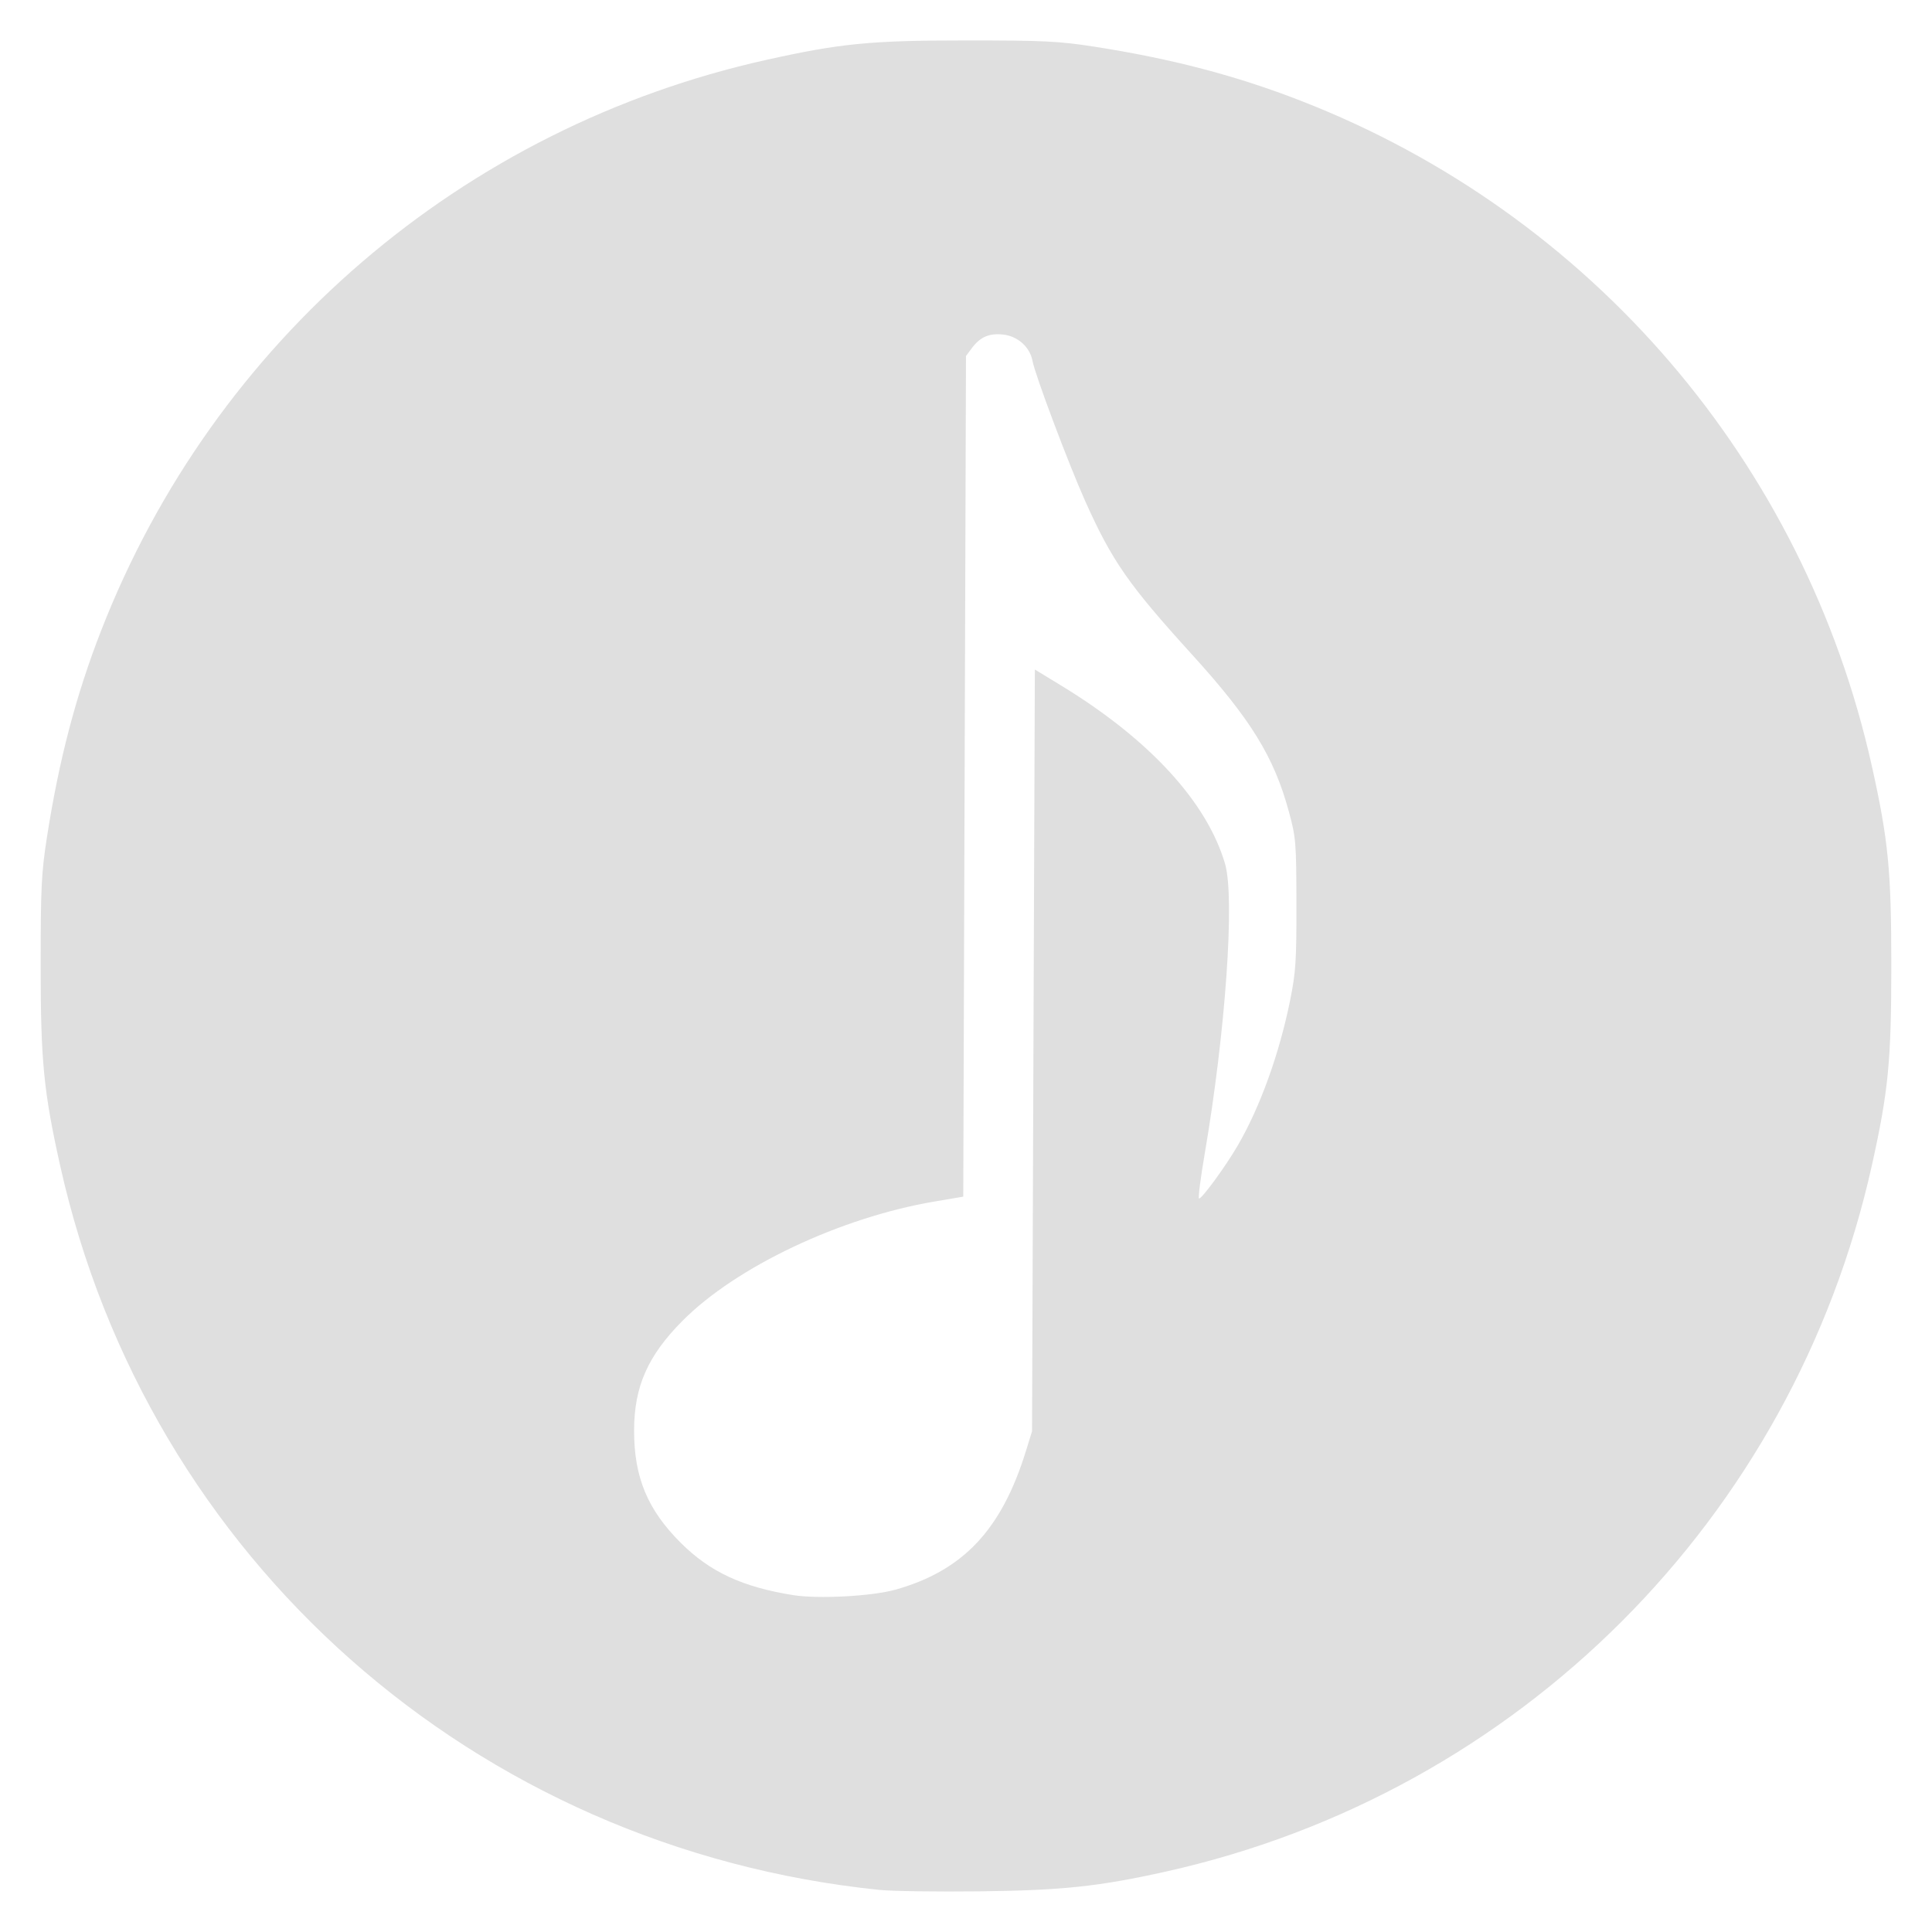 <?xml version="1.0" encoding="UTF-8" standalone="no"?>
<svg
   width="64"
   height="64"
   version="1.1"
   id="svg73"
   sodipodi:docname="byte.svg"
   inkscape:version="1.4.2 (ebf0e940d0, 2025-05-08)"
   xmlns:inkscape="http://www.inkscape.org/namespaces/inkscape"
   xmlns:sodipodi="http://sodipodi.sourceforge.net/DTD/sodipodi-0.dtd"
   xmlns="http://www.w3.org/2000/svg"
   xmlns:svg="http://www.w3.org/2000/svg"
   xmlns:rdf="http://www.w3.org/1999/02/22-rdf-syntax-ns#"
   xmlns:cc="http://creativecommons.org/ns#"
   xmlns:dc="http://purl.org/dc/elements/1.1/">
  <sodipodi:namedview
     pagecolor="#f5f7fa"
     bordercolor="#666666"
     borderopacity="1"
     objecttolerance="10"
     gridtolerance="10"
     guidetolerance="10"
     inkscape:pageopacity="0"
     inkscape:pageshadow="2"
     inkscape:window-width="1377"
     inkscape:window-height="886"
     id="namedview75"
     showgrid="false"
     inkscape:zoom="6.2890624"
     inkscape:cx="47.622361"
     inkscape:cy="45.396274"
     inkscape:window-x="1"
     inkscape:window-y="75"
     inkscape:window-maximized="0"
     inkscape:current-layer="g877"
     inkscape:document-rotation="0"
     inkscape:pagecheckerboard="0"
     inkscape:showpageshadow="2"
     inkscape:deskcolor="#d1d1d1" />
  <defs
     id="defs29" />
  <circle
     cx="32.516"
     cy="31.878"
     r="0"
     fill="url(#b)"
     stroke-width="1.571"
     id="circle41"
     style="fill:url(#b)" />
  <g
     aria-label="GZ"
     transform="matrix(1.221,0,0,0.819,0.496,-0.166)"
     id="text93"
     style="font-weight:bold;font-size:11.526px;line-height:1.25;font-family:sans-serif;-inkscape-font-specification:'sans-serif Bold';fill:#f2f2f2;stroke-width:0.288" />
  <g
     id="g877"
     transform="matrix(1.1,0,0,1.1,-3.185,-3.207)">
    <path
       style="fill:#dfdfdf;fill-opacity:1;stroke:none;stroke-width:0.94;stroke-dasharray:none;stroke-opacity:0.6"
       d="M 29.373,59.829 C 17.192,58.576 7.344,49.867 4.706,38.013 4.209,35.78 4.12,34.869 4.12,31.999 c 0,-2.342 0.022,-2.796 0.187,-3.857 C 4.669,25.809 5.182,23.852 5.945,21.896 9.345,13.175 16.831,6.753 25.972,4.719 28.205,4.222 29.116,4.133 31.986,4.133 c 2.342,0 2.796,0.022 3.857,0.187 2.333,0.362 4.29,0.875 6.246,1.638 8.72,3.4 15.143,10.888 17.177,20.027 0.497,2.233 0.586,3.144 0.586,6.014 0,2.87 -0.089,3.781 -0.586,6.014 -2.366,10.632 -10.634,18.9 -21.266,21.266 -2.014,0.448 -3.113,0.565 -5.599,0.594 -1.278,0.015 -2.64,-0.004 -3.028,-0.044 z m 0.483,-9.039 c 2.045,-0.576 3.2,-1.803 3.935,-4.178 l 0.184,-0.594 0.042,-11.47 0.043,-11.47 0.796,0.485 c 2.654,1.618 4.392,3.511 4.933,5.371 0.297,1.023 0.013,5.066 -0.614,8.727 -0.127,0.741 -0.204,1.348 -0.17,1.348 0.092,0 0.791,-0.956 1.16,-1.588 0.675,-1.157 1.256,-2.764 1.584,-4.389 0.169,-0.837 0.191,-1.182 0.188,-2.9 -0.003,-1.851 -0.015,-1.991 -0.227,-2.773 -0.447,-1.649 -1.145,-2.782 -2.919,-4.734 -1.913,-2.105 -2.407,-2.815 -3.217,-4.624 -0.5,-1.117 -1.509,-3.8 -1.585,-4.217 -0.077,-0.42 -0.45,-0.751 -0.897,-0.795 -0.414,-0.041 -0.683,0.078 -0.932,0.413 l -0.174,0.234 -0.041,12.658 -0.041,12.658 -0.871,0.148 c -2.836,0.481 -5.975,1.968 -7.59,3.597 -1.043,1.052 -1.452,1.981 -1.452,3.303 0,1.407 0.406,2.382 1.407,3.379 0.881,0.877 1.856,1.33 3.389,1.574 0.751,0.119 2.372,0.033 3.07,-0.164 z"
       id="path5" />
  </g>
</svg>
